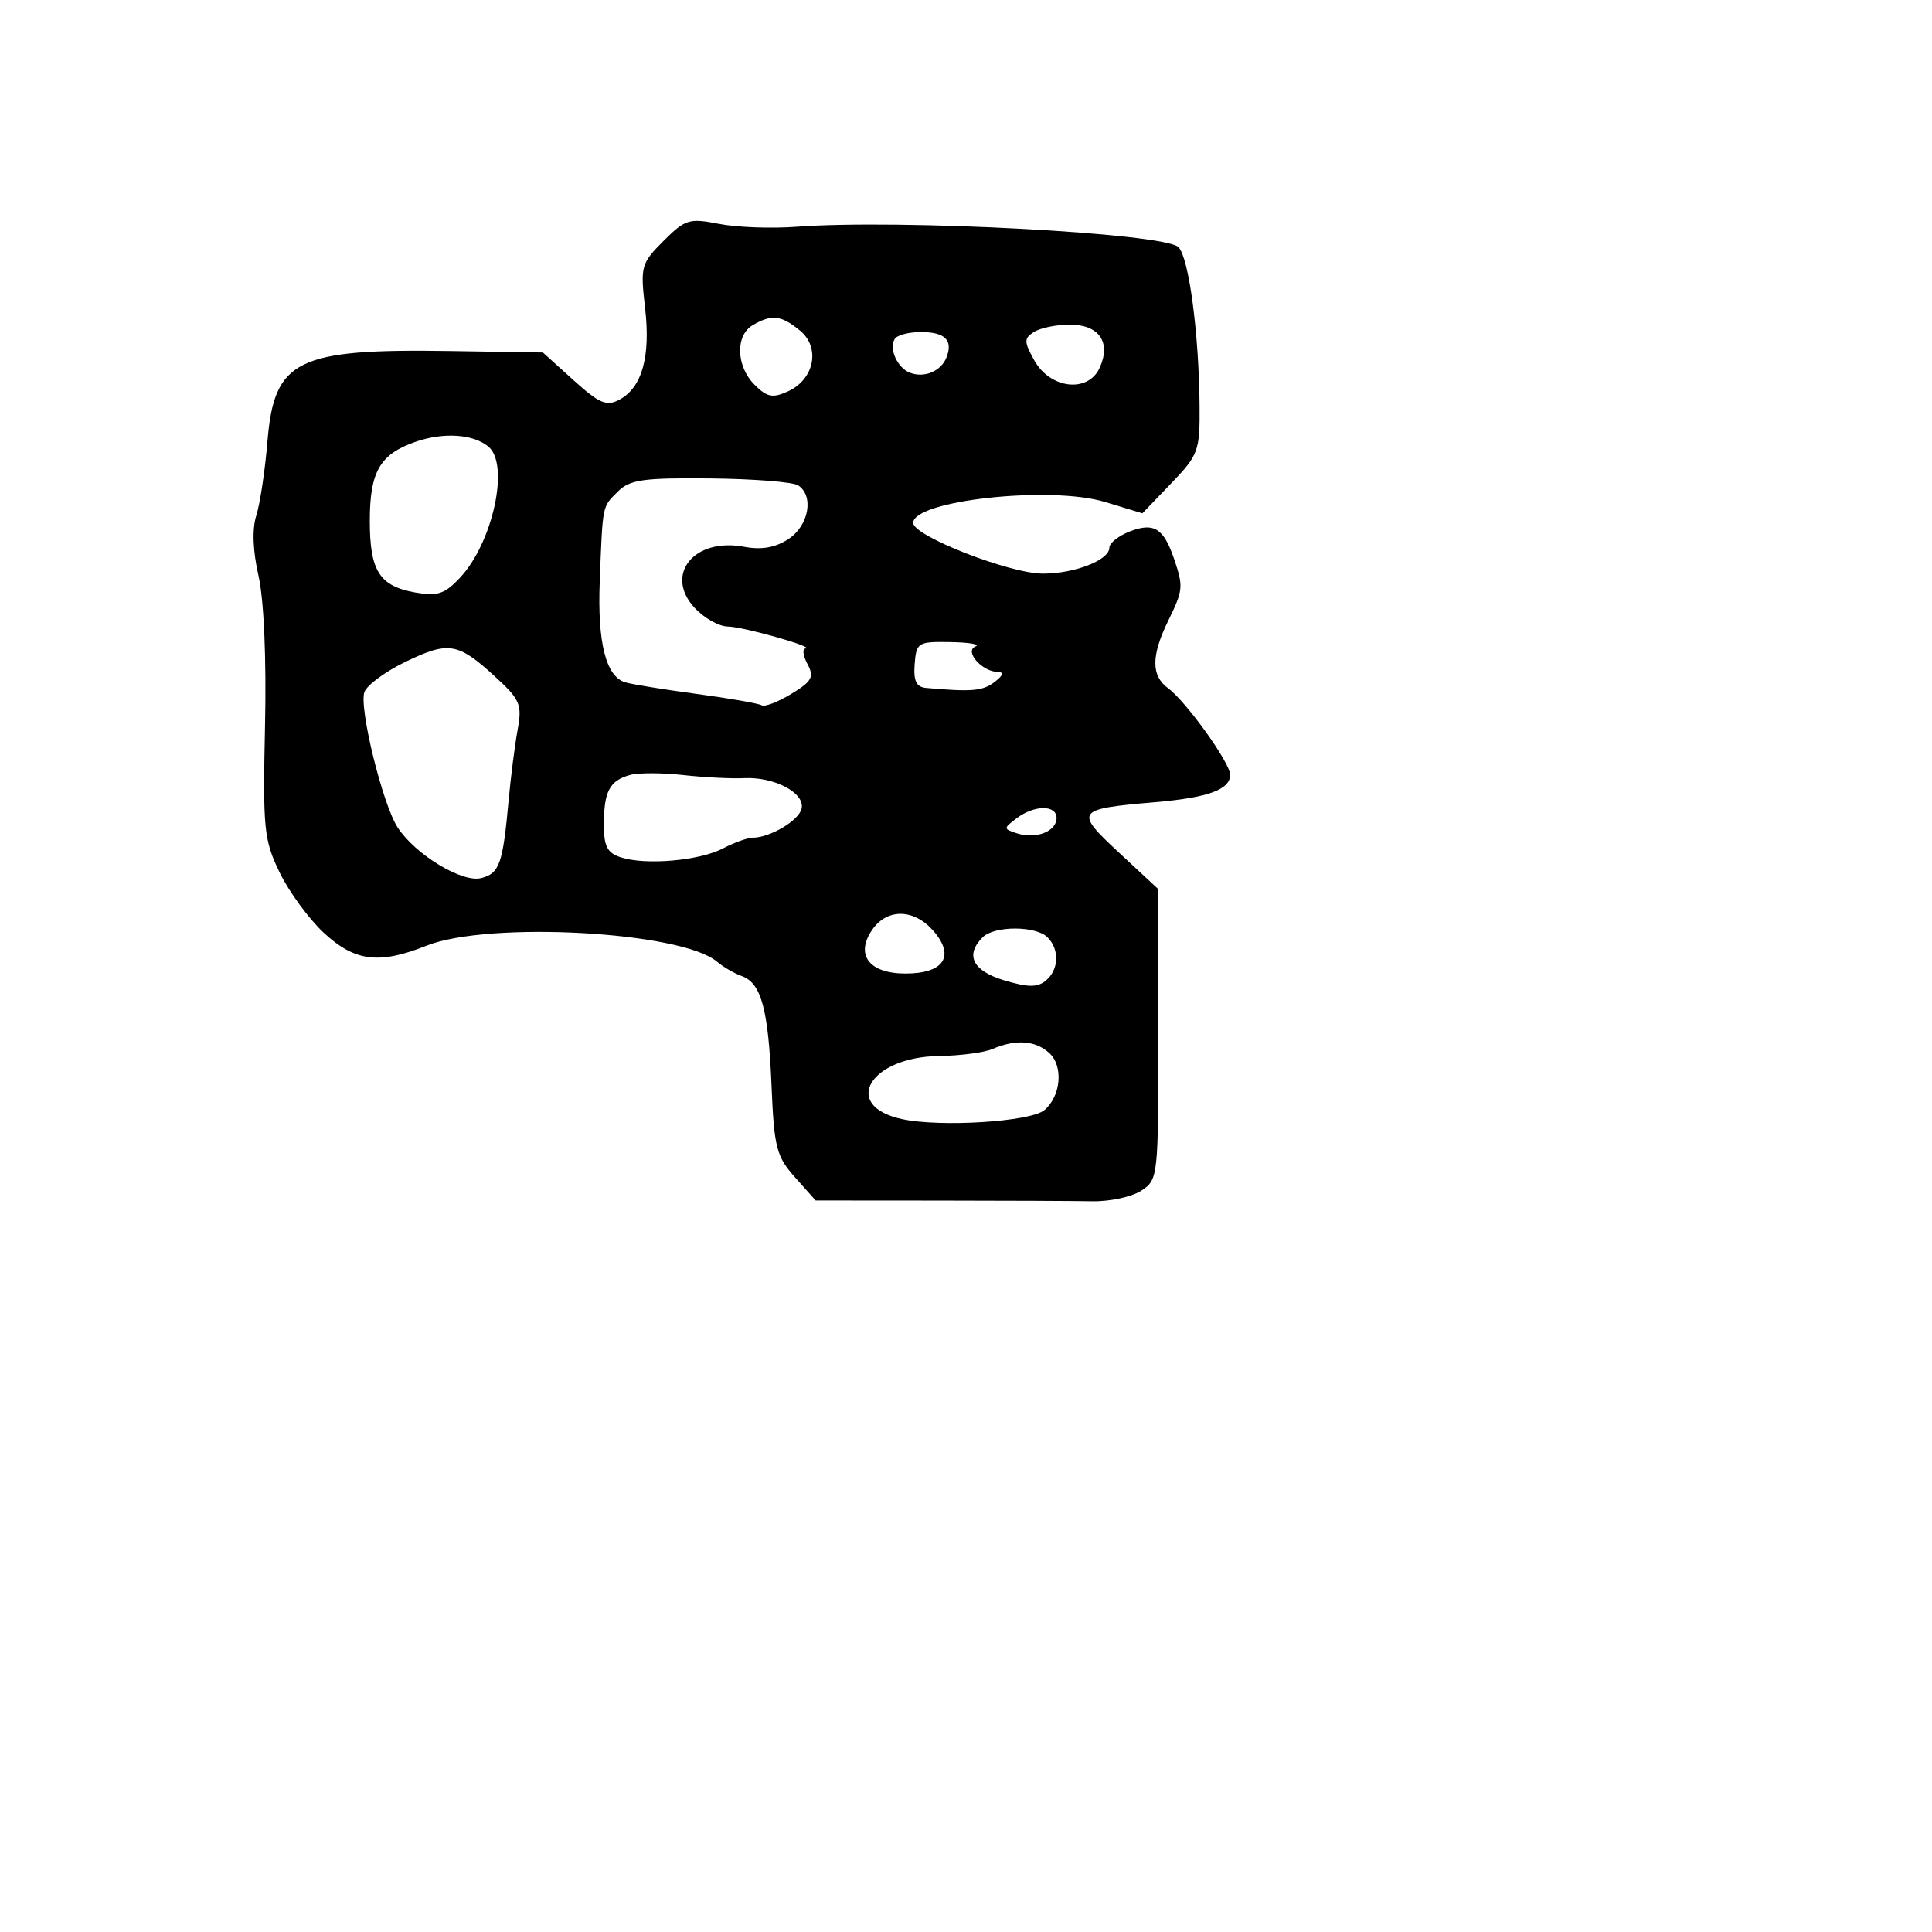 <svg xmlns="http://www.w3.org/2000/svg" width="256" height="256" viewBox="0 0 256 256" version="1.1">
	<path d="M 87.913 31.933 C 84.948 34.898, 84.838 35.297, 85.473 40.771 C 86.225 47.249, 85.082 51.351, 82.074 52.960 C 80.368 53.873, 79.419 53.470, 75.993 50.375 L 71.934 46.708 59.717 46.515 C 39.290 46.194, 36.338 47.650, 35.437 58.500 C 35.117 62.350, 34.454 66.759, 33.963 68.299 C 33.393 70.085, 33.498 72.977, 34.254 76.299 C 34.973 79.459, 35.311 87.279, 35.116 96.223 C 34.820 109.816, 34.968 111.303, 37.046 115.596 C 38.284 118.153, 40.918 121.753, 42.899 123.596 C 46.995 127.407, 50.236 127.816, 56.500 125.315 C 64.738 122.026, 90.281 123.425, 95 127.425 C 95.825 128.124, 97.294 128.978, 98.265 129.322 C 100.868 130.246, 101.805 133.676, 102.230 143.834 C 102.573 152.056, 102.874 153.229, 105.343 156.001 L 108.076 159.068 124.288 159.080 C 133.205 159.086, 142.404 159.128, 144.732 159.172 C 147.060 159.217, 149.985 158.585, 151.232 157.767 C 153.461 156.307, 153.499 155.953, 153.467 137.027 L 153.433 117.773 148.268 112.974 C 142.335 107.461, 142.524 107.195, 153 106.300 C 160.075 105.695, 163 104.631, 163 102.662 C 163 101.083, 157.173 92.958, 154.775 91.193 C 152.515 89.530, 152.527 86.889, 154.813 82.210 C 156.774 78.199, 156.818 77.726, 155.578 74.077 C 154.199 70.015, 152.925 69.202, 149.793 70.384 C 148.257 70.964, 147 71.943, 147 72.559 C 147 74.211, 142.439 75.999, 138.203 76.008 C 133.800 76.017, 121.008 71.020, 121.003 69.289 C 120.995 66.307, 139.207 64.323, 146.436 66.518 L 151.372 68.016 155.186 64.047 C 158.798 60.288, 158.997 59.743, 158.949 53.789 C 158.870 44.167, 157.536 34.136, 156.150 32.748 C 154.296 30.890, 119.200 29.019, 105.500 30.048 C 102.200 30.296, 97.592 30.123, 95.259 29.663 C 91.330 28.889, 90.791 29.055, 87.913 31.933 M 99.750 43.080 C 97.410 44.443, 97.531 48.531, 99.985 50.985 C 101.637 52.637, 102.380 52.784, 104.408 51.860 C 107.931 50.255, 108.746 46.022, 105.966 43.771 C 103.485 41.762, 102.249 41.625, 99.750 43.080 M 137 43.990 C 135.669 44.842, 135.672 45.262, 137.031 47.725 C 139.133 51.534, 144.169 52.120, 145.711 48.736 C 147.260 45.334, 145.622 42.997, 141.700 43.015 C 139.940 43.024, 137.825 43.462, 137 43.990 M 118.556 44.910 C 117.755 46.206, 118.902 48.748, 120.577 49.391 C 122.492 50.126, 124.716 49.182, 125.426 47.332 C 126.298 45.061, 125.207 44, 122 44 C 120.415 44, 118.865 44.409, 118.556 44.910 M 55.096 58.529 C 50.352 60.162, 49 62.484, 49 69 C 49 75.645, 50.271 77.654, 55.013 78.504 C 57.951 79.031, 58.921 78.713, 60.944 76.559 C 65.306 71.917, 67.560 61.539, 64.719 59.182 C 62.711 57.515, 58.811 57.251, 55.096 58.529 M 81.857 65.143 C 79.777 67.223, 79.870 66.757, 79.469 77 C 79.149 85.156, 80.287 89.661, 82.858 90.415 C 83.761 90.680, 88.033 91.372, 92.352 91.953 C 96.671 92.533, 100.528 93.208, 100.923 93.452 C 101.318 93.697, 103.087 93.017, 104.853 91.943 C 107.600 90.273, 107.910 89.701, 106.997 87.995 C 106.410 86.898, 106.283 85.970, 106.715 85.933 C 108.245 85.803, 98.467 83.030, 96.424 83.015 C 95.283 83.007, 93.328 81.913, 92.080 80.585 C 87.947 76.186, 91.929 71.201, 98.579 72.449 C 100.904 72.885, 102.730 72.568, 104.474 71.425 C 107.179 69.653, 107.889 65.693, 105.750 64.309 C 105.063 63.864, 99.823 63.452, 94.107 63.393 C 85.224 63.301, 83.445 63.555, 81.857 65.143 M 53.716 87.701 C 51.085 88.972, 48.644 90.765, 48.291 91.685 C 47.527 93.674, 50.691 106.587, 52.691 109.647 C 55.051 113.256, 61.253 117.008, 63.770 116.350 C 66.194 115.716, 66.628 114.479, 67.400 106 C 67.676 102.975, 68.207 98.814, 68.581 96.754 C 69.203 93.325, 68.945 92.719, 65.535 89.596 C 60.672 85.141, 59.426 84.942, 53.716 87.701 M 121.197 88 C 121.026 90.240, 121.416 91.040, 122.734 91.157 C 128.760 91.691, 130.203 91.567, 131.763 90.383 C 132.941 89.488, 133.075 89.053, 132.179 89.032 C 130.084 88.981, 127.740 86.273, 129.259 85.659 C 129.942 85.384, 128.458 85.122, 125.963 85.079 C 121.619 85.003, 121.416 85.128, 121.197 88 M 83.500 102.684 C 80.790 103.426, 80.033 104.836, 80.015 109.183 C 80.003 112.125, 80.453 113.013, 82.250 113.600 C 85.542 114.674, 92.661 114.058, 95.785 112.428 C 97.278 111.650, 99.041 111.010, 99.703 111.006 C 102.063 110.994, 105.912 108.694, 106.223 107.111 C 106.630 105.037, 102.587 102.915, 98.595 103.107 C 96.893 103.189, 93.250 103.004, 90.500 102.697 C 87.750 102.389, 84.600 102.384, 83.500 102.684 M 134.681 108.443 C 132.931 109.769, 132.935 109.845, 134.790 110.433 C 137.291 111.227, 140 110.166, 140 108.393 C 140 106.620, 137.048 106.648, 134.681 108.443 M 115.604 123.155 C 113.265 126.495, 115.142 129, 119.985 129 C 125.073 129, 126.588 126.691, 123.689 123.358 C 121.132 120.416, 117.585 120.327, 115.604 123.155 M 130.200 124.200 C 127.839 126.561, 128.891 128.651, 133.073 129.904 C 136.214 130.845, 137.472 130.853, 138.573 129.940 C 140.314 128.495, 140.420 125.820, 138.800 124.200 C 137.250 122.650, 131.750 122.650, 130.200 124.200 M 131.500 139 C 130.400 139.473, 127.206 139.891, 124.403 139.930 C 115.215 140.056, 111.424 146.522, 119.505 148.283 C 124.565 149.386, 136.525 148.639, 138.375 147.104 C 140.588 145.267, 140.934 141.251, 139.028 139.525 C 137.180 137.853, 134.589 137.673, 131.500 139" stroke="none" fill="black" fill-rule="evenodd"/>
</svg>